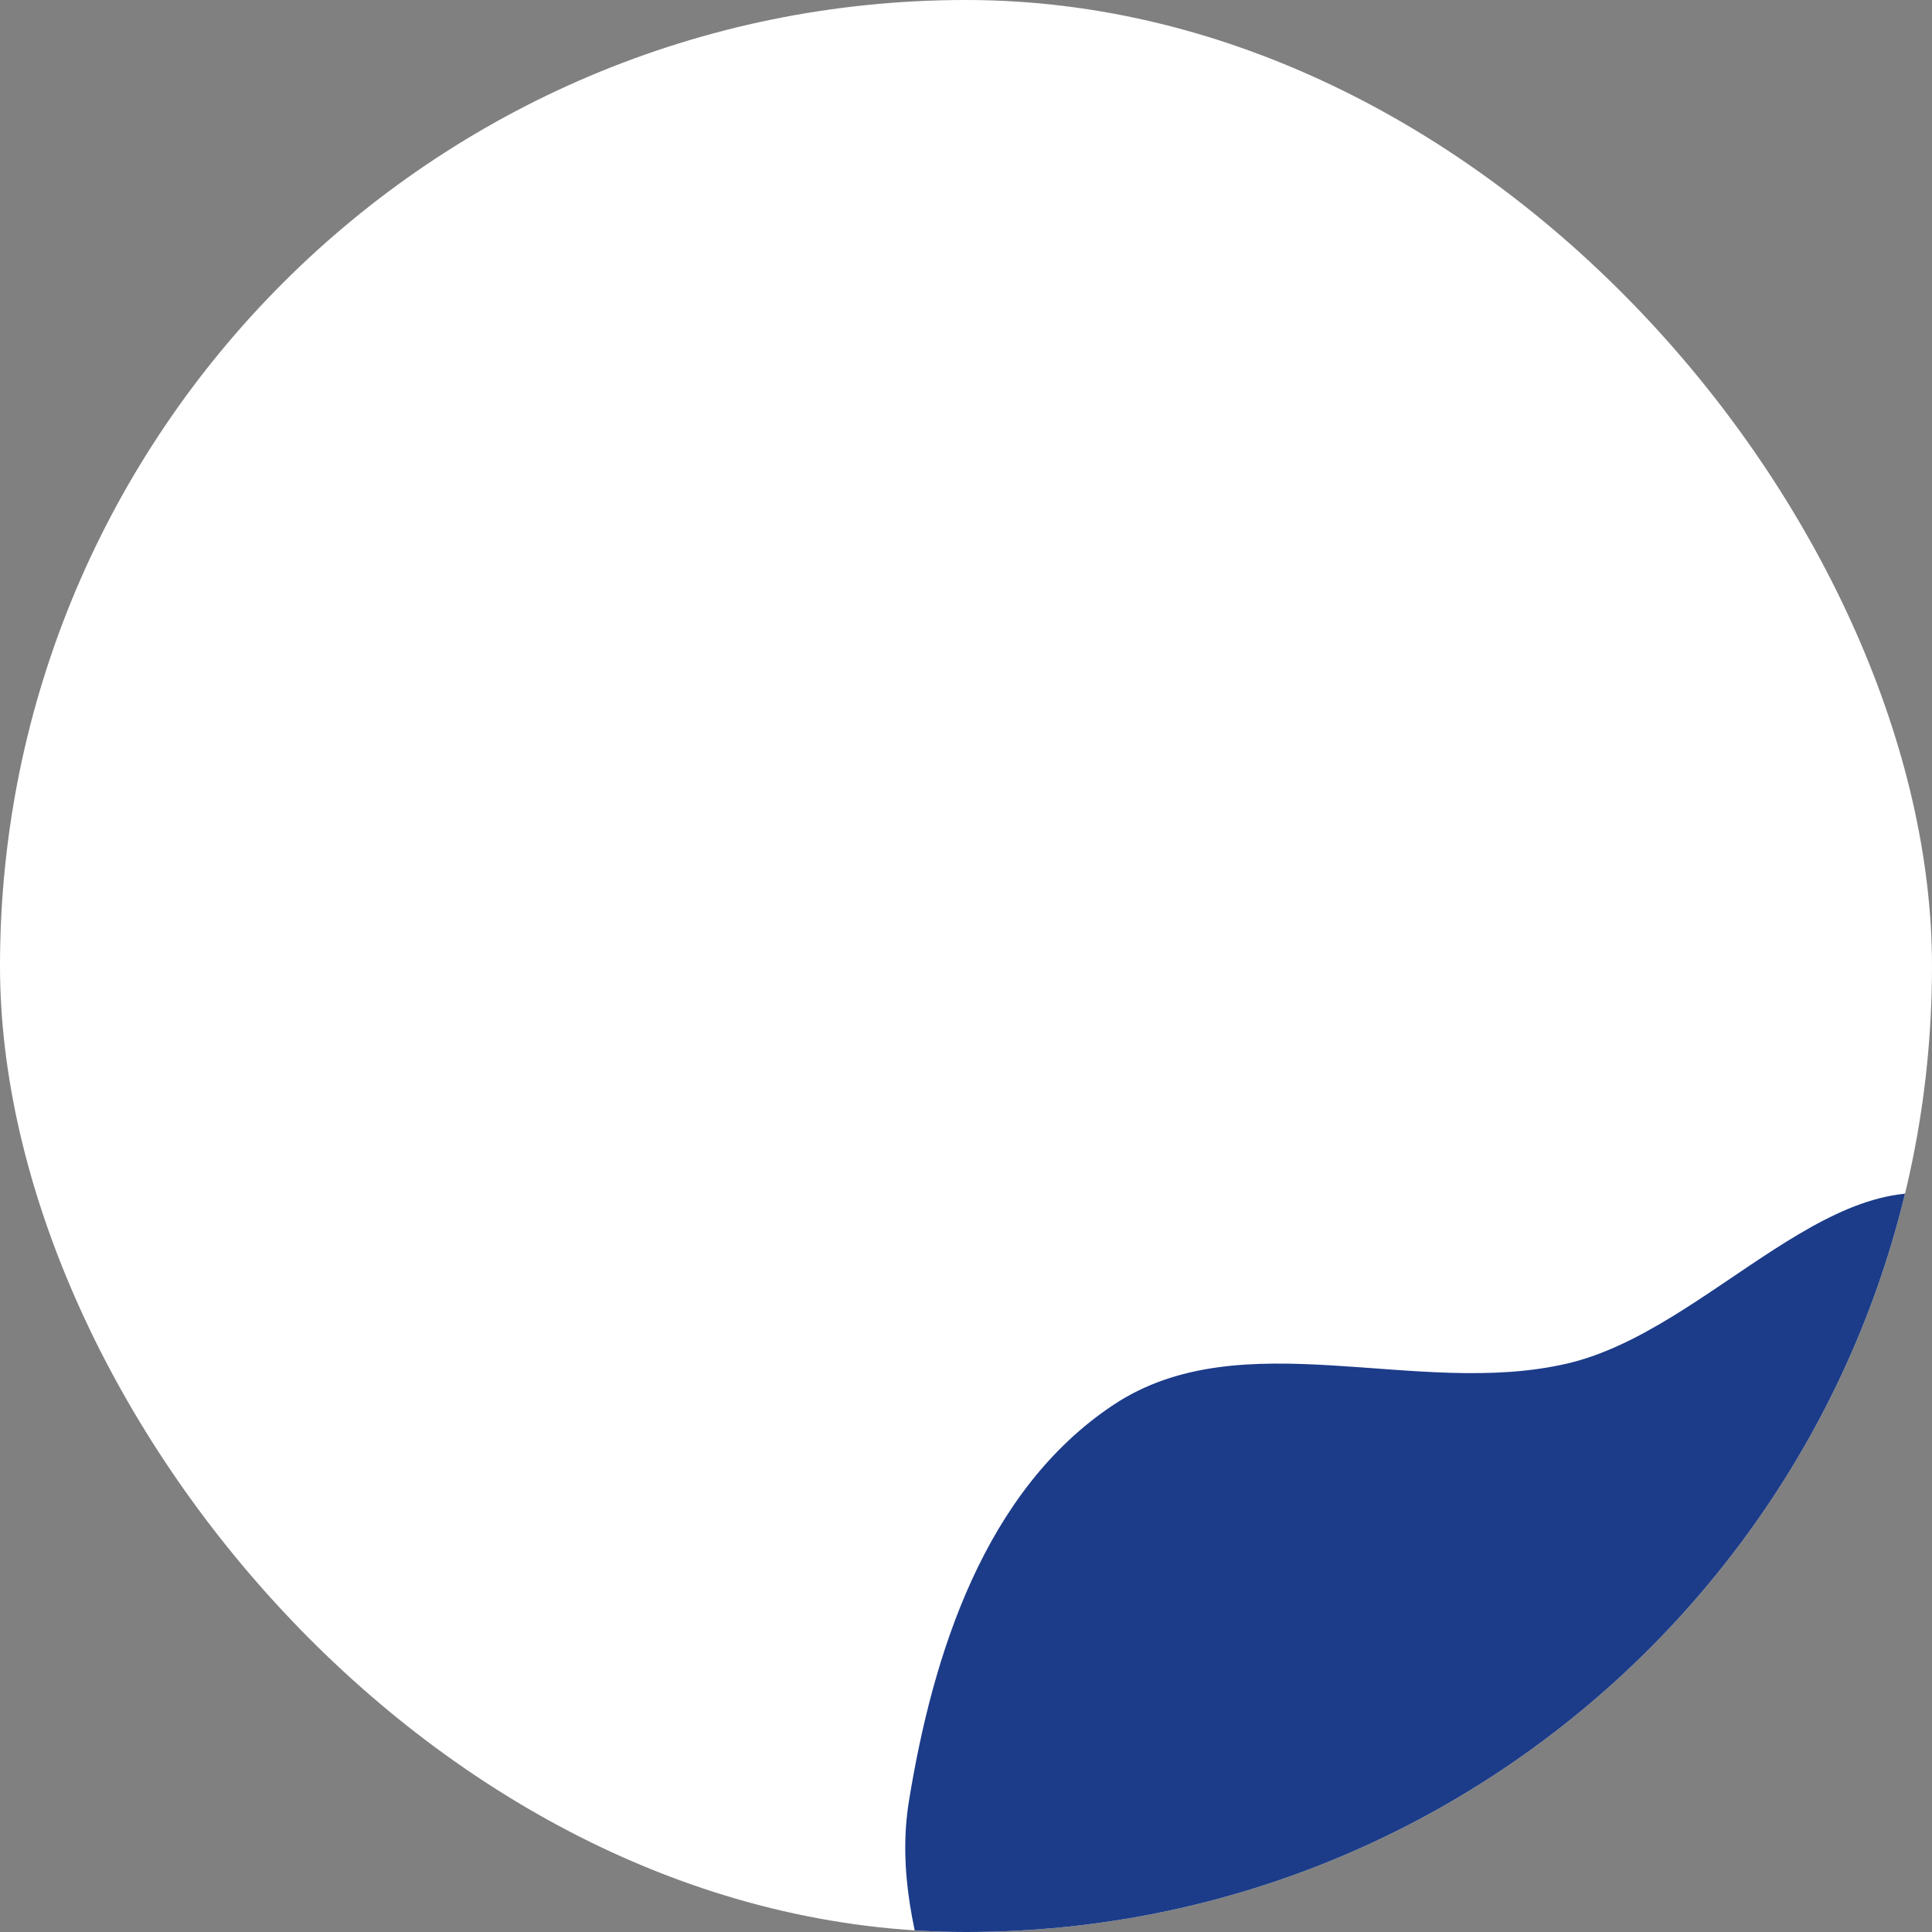 <svg width="180" height="180" fill="none" xmlns="http://www.w3.org/2000/svg"><rect width="100%" height="100%" fill="#808080" stroke="none"/><g clip-path="url(#clip0)"><rect width="180" height="180" rx="90" fill="#fff"/><path fill-rule="evenodd" clip-rule="evenodd" d="M179.378 251.461c-12.416 1.767-24.338 2.066-36.845 2.711-17.807.92-40.022 13.797-52.532 1.904-12.484-11.868 2.612-33.321 1.588-50.334-.787-13.078-9.014-24.947-6.903-37.956 2.226-13.718 7.069-28.939 19.052-36.899 11.955-7.942 28.254-.571 42.299-3.855 13.388-3.13 25.316-20.207 37.7-14.848 13.289 5.749 10.045 25.572 16.296 38.209 3.973 8.031 11.111 14.062 13.787 22.598 2.746 8.761.887 17.912 1.777 27.06 1.423 14.619 13.723 30.684 5.041 43.008-8.064 11.445-27.131 6.392-41.26 8.402z" fill="#1C3C89"/></g><defs><clipPath id="clip0"><rect width="180" height="180" rx="90" fill="#fff"/></clipPath></defs></svg>